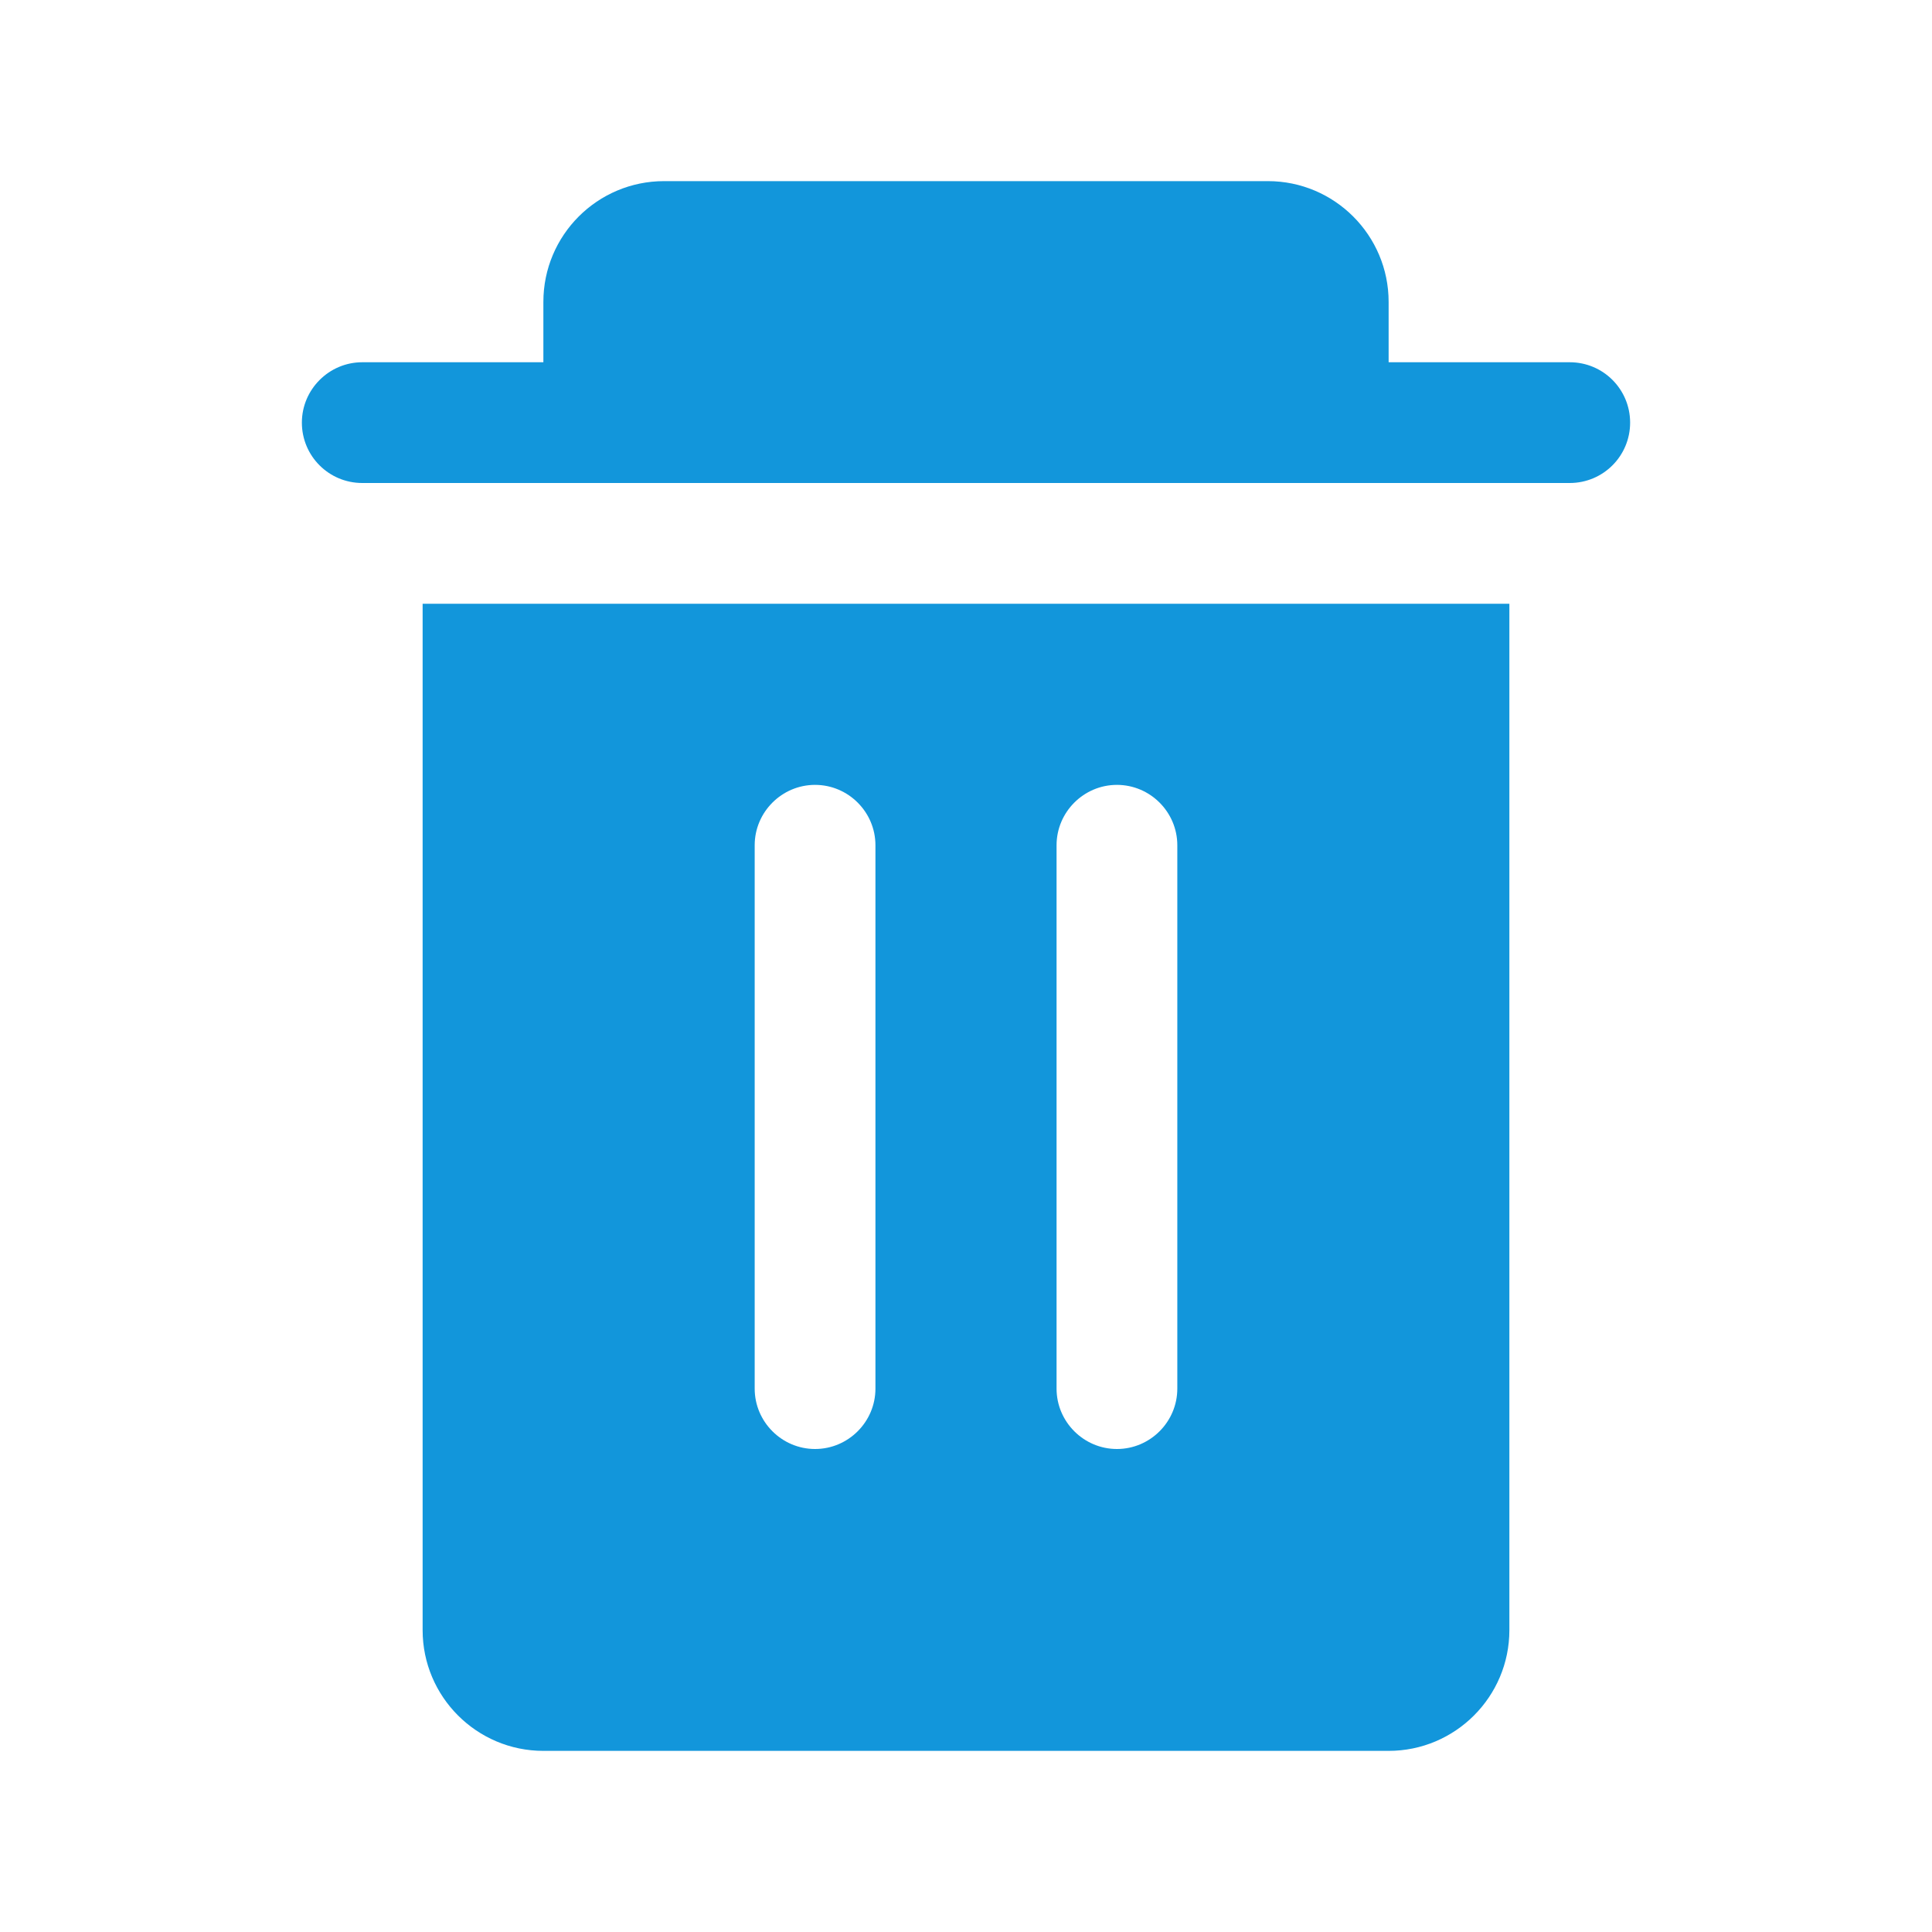 <?xml version="1.0" standalone="no"?><!DOCTYPE svg PUBLIC "-//W3C//DTD SVG 1.1//EN" "http://www.w3.org/Graphics/SVG/1.1/DTD/svg11.dtd"><svg t="1612165884048" class="icon" viewBox="0 0 1024 1024" version="1.1" xmlns="http://www.w3.org/2000/svg" p-id="5180" xmlns:xlink="http://www.w3.org/1999/xlink" width="200" height="200"><defs><style type="text/css"></style></defs><path d="M224 320v544c0 35.3 28.7 64 64 64h448c35.3 0 64-28.7 64-64V320H224z m240 416c0 17.6-14.4 32-32 32s-32-14.4-32-32V448c0-17.6 14.4-32 32-32 8.8 0 16.8 3.6 22.6 9.4 5.8 5.8 9.4 13.8 9.4 22.6v288z m160 0c0 17.6-14.4 32-32 32s-32-14.4-32-32V448c0-17.6 14.4-32 32-32 8.8 0 16.8 3.6 22.6 9.4 5.8 5.8 9.4 13.8 9.4 22.6v288zM320 224v-64c0-17.6 14.4-32 32-32h320c17.6 0 32 14.4 32 32v64H320z" p-id="5181" fill="#1296db"></path><path d="M672 160v32H352v-32h320m0-64H352c-35.4 0-64 28.7-64 64v32h-96c-8.8 0-16.8 3.6-22.6 9.4-5.8 5.8-9.4 13.8-9.4 22.6 0 17.7 14.3 32 32 32h640c17.7 0 32-14.3 32-32s-14.3-32-32-32h-96v-32c0-35.3-28.7-64-64-64z" p-id="5182" fill="#1296db"></path></svg>